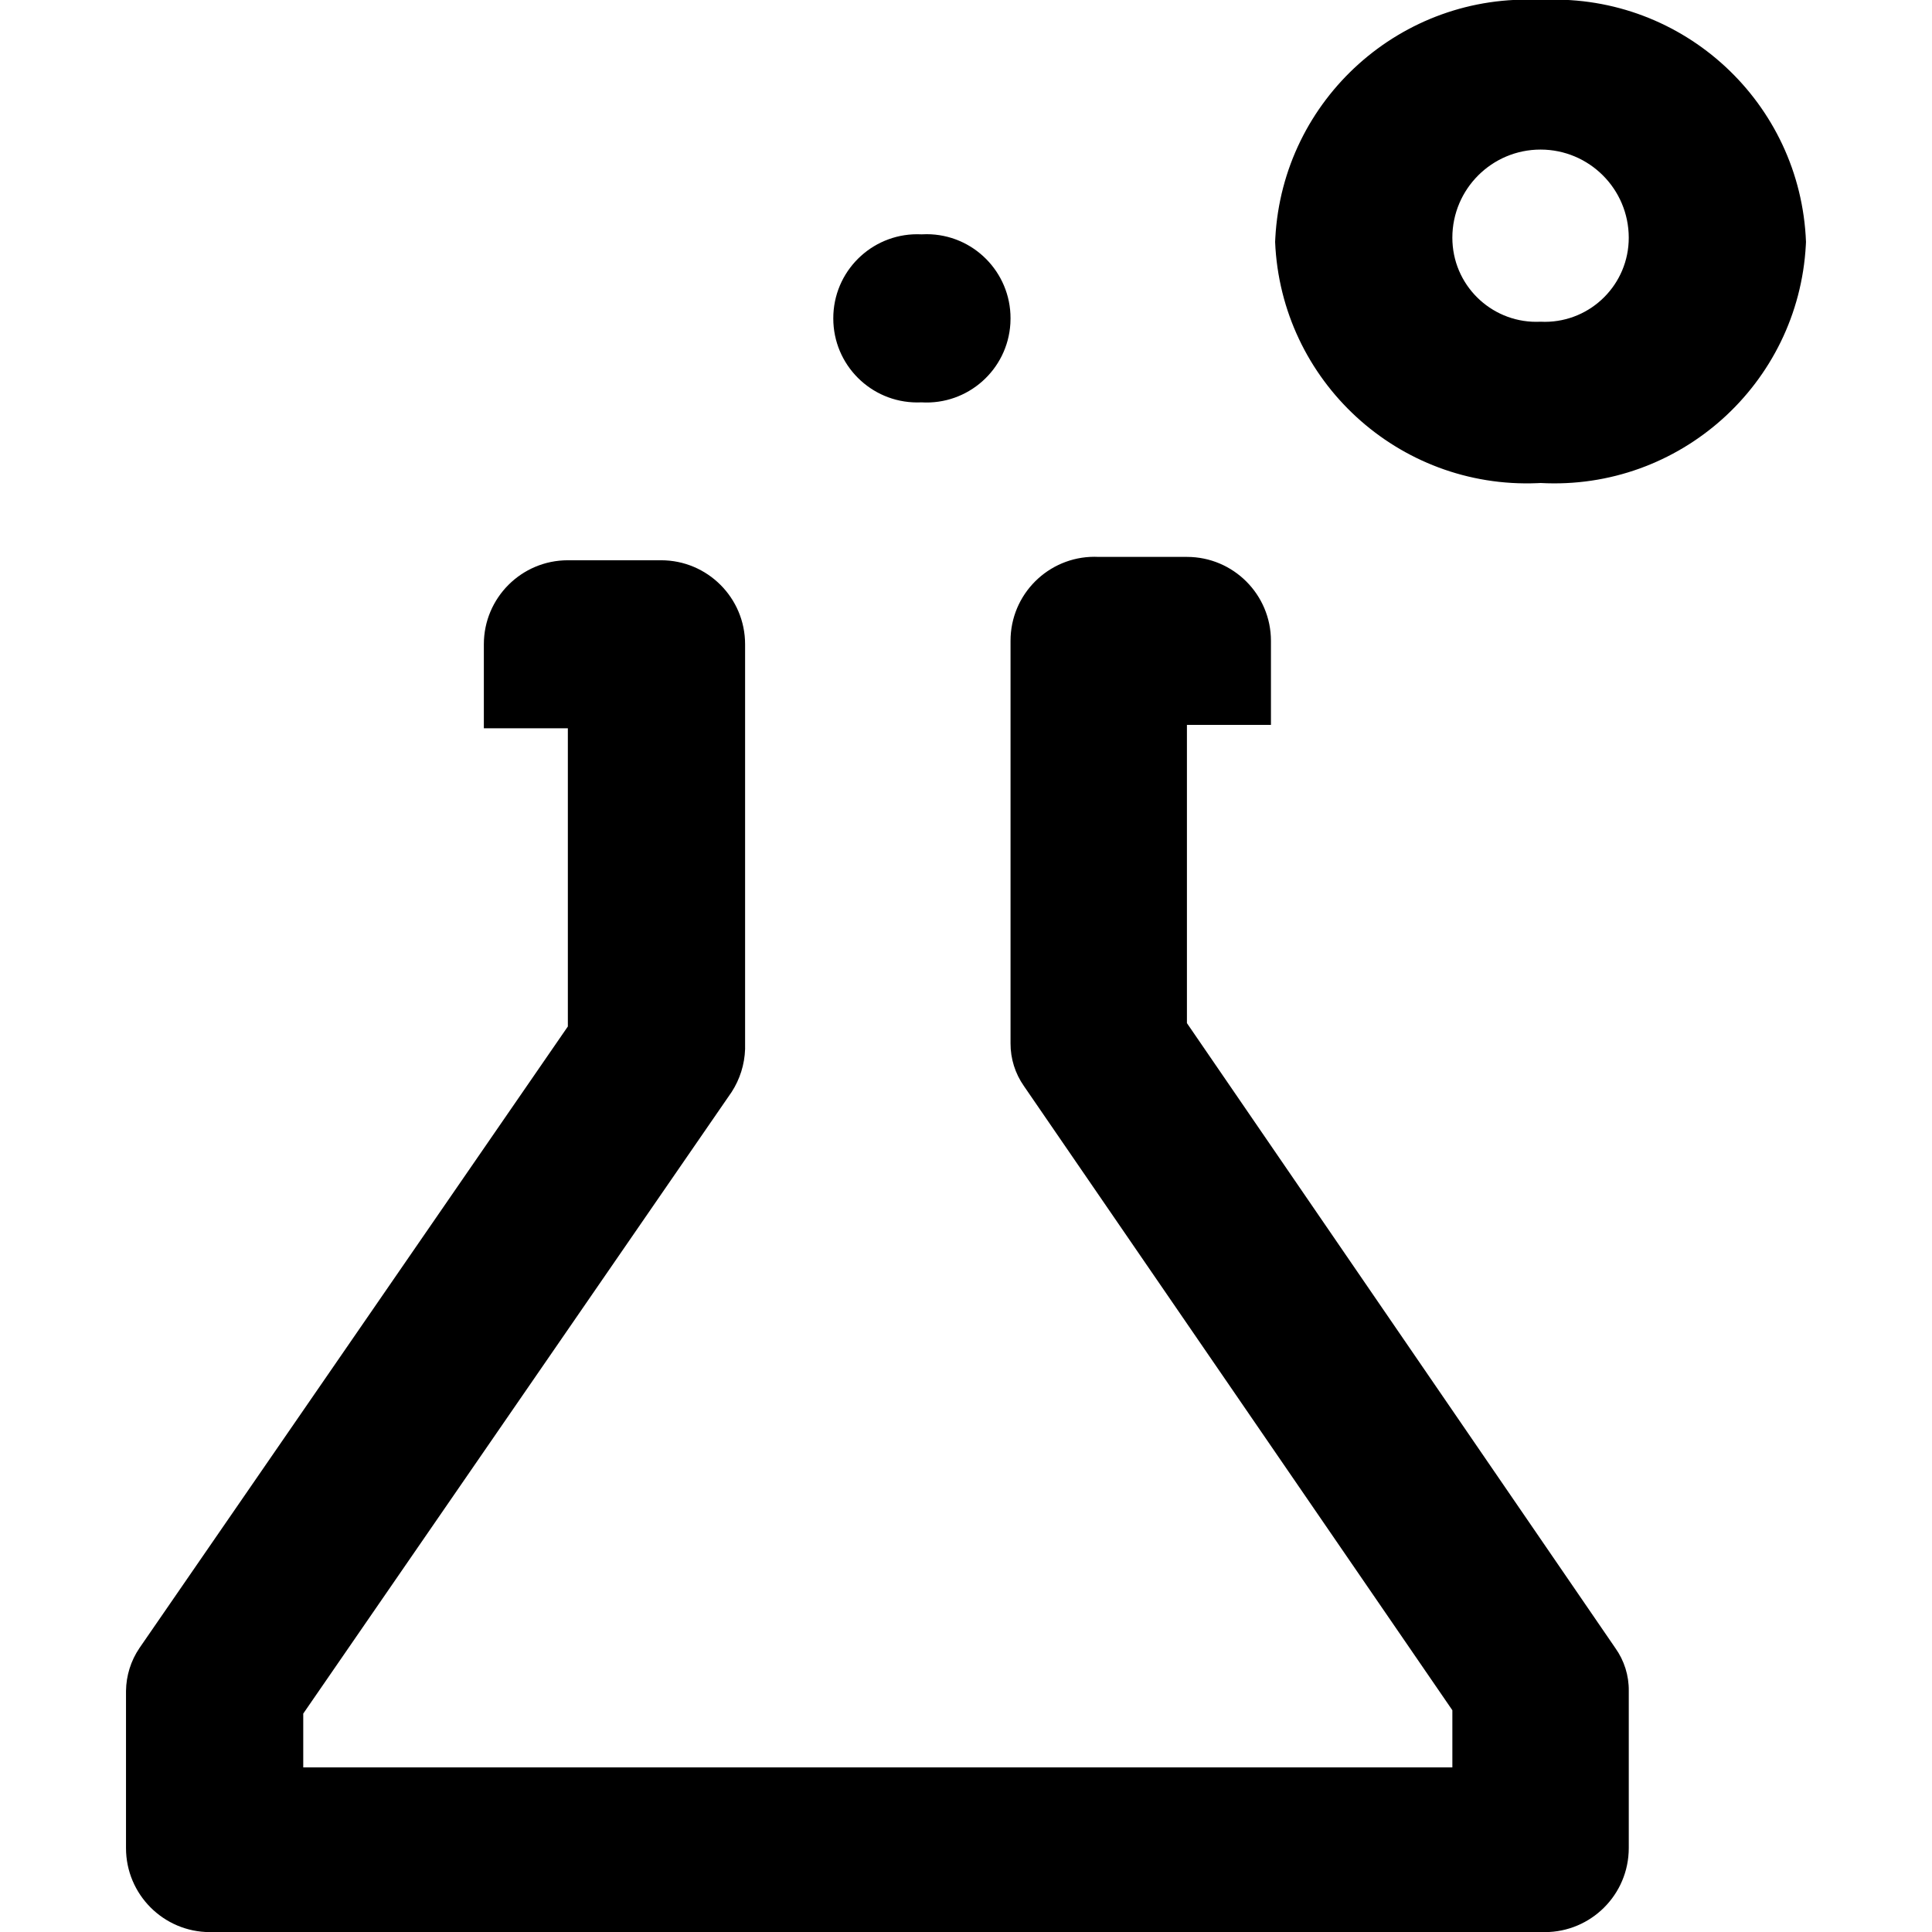 <?xml version="1.0" encoding="utf-8"?>
<!-- Generator: Adobe Illustrator 15.1.0, SVG Export Plug-In  -->
<!DOCTYPE svg PUBLIC "-//W3C//DTD SVG 1.1//EN" "http://www.w3.org/Graphics/SVG/1.1/DTD/svg11.dtd">
<svg version="1.1"
	 xmlns="http://www.w3.org/2000/svg" xmlns:xlink="http://www.w3.org/1999/xlink" xmlns:a="http://ns.adobe.com/AdobeSVGViewerExtensions/3.0/"
	 x="0px" y="0px" width="100px" height="100px" viewBox="-6.522 0.02 100 100" enable-background="new -6.522 0.02 100 100"
	 xml:space="preserve">
<defs>
</defs>
<path d="M41.174,20.846c2.397,0.144,4.457-1.682,4.601-4.079c0.005-0.089,0.008-0.179,0.008-0.269
	c0.004-2.401-1.939-4.352-4.34-4.356c-0.09,0-0.179,0.002-0.269,0.008c-2.398-0.12-4.44,1.727-4.56,4.125
	c-0.003,0.074-0.005,0.148-0.005,0.223c-0.003,2.401,1.941,4.35,4.342,4.353C41.025,20.851,41.1,20.849,41.174,20.846z
	 M54.913,52.977V37.541h4.349v-4.348c0-2.401-1.947-4.348-4.349-4.348h-4.565c-2.398-0.12-4.439,1.727-4.56,4.125
	c-0.003,0.074-0.005,0.148-0.005,0.223V54.02c-0.004,0.793,0.239,1.568,0.695,2.217l22.174,32.305v2.957H9.174v-2.783l22.174-32.174
	c0.429-0.662,0.669-1.429,0.696-2.217V33.367c0-2.401-1.947-4.348-4.348-4.348h-4.826c-2.401,0-4.348,1.947-4.348,4.348v4.348h4.348
	V53.15L0.695,85.324C0.251,85.979,0.01,86.75,0,87.541v8.131c-0.003,2.4,1.941,4.35,4.342,4.354c0.074,0,0.148-0.002,0.223-0.006
	h68.652c2.397,0.12,4.439-1.727,4.56-4.125c0.004-0.074,0.006-0.148,0.006-0.223v-8.131c0.01-0.794-0.234-1.57-0.695-2.217
	L54.913,52.977z M73.217,0.02c-7.193-0.39-13.341,5.126-13.729,12.319c-0.004,0.068-0.008,0.135-0.01,0.203
	c0.302,7.198,6.381,12.788,13.578,12.486c0.054-0.002,0.107-0.005,0.161-0.008c7.192,0.391,13.341-5.124,13.731-12.317
	c0.003-0.054,0.006-0.107,0.008-0.161C86.679,5.343,80.619-0.268,73.419,0.01C73.352,0.013,73.285,0.016,73.217,0.02z
	 M73.217,16.672c-2.398,0.12-4.44-1.727-4.56-4.125c-0.004-0.074-0.006-0.148-0.006-0.223c0.002-2.521,2.047-4.563,4.568-4.562
	c2.52,0.002,4.561,2.043,4.563,4.562c0.002,2.401-1.941,4.351-4.343,4.354C73.366,16.677,73.292,16.675,73.217,16.672z"/>
</svg>
